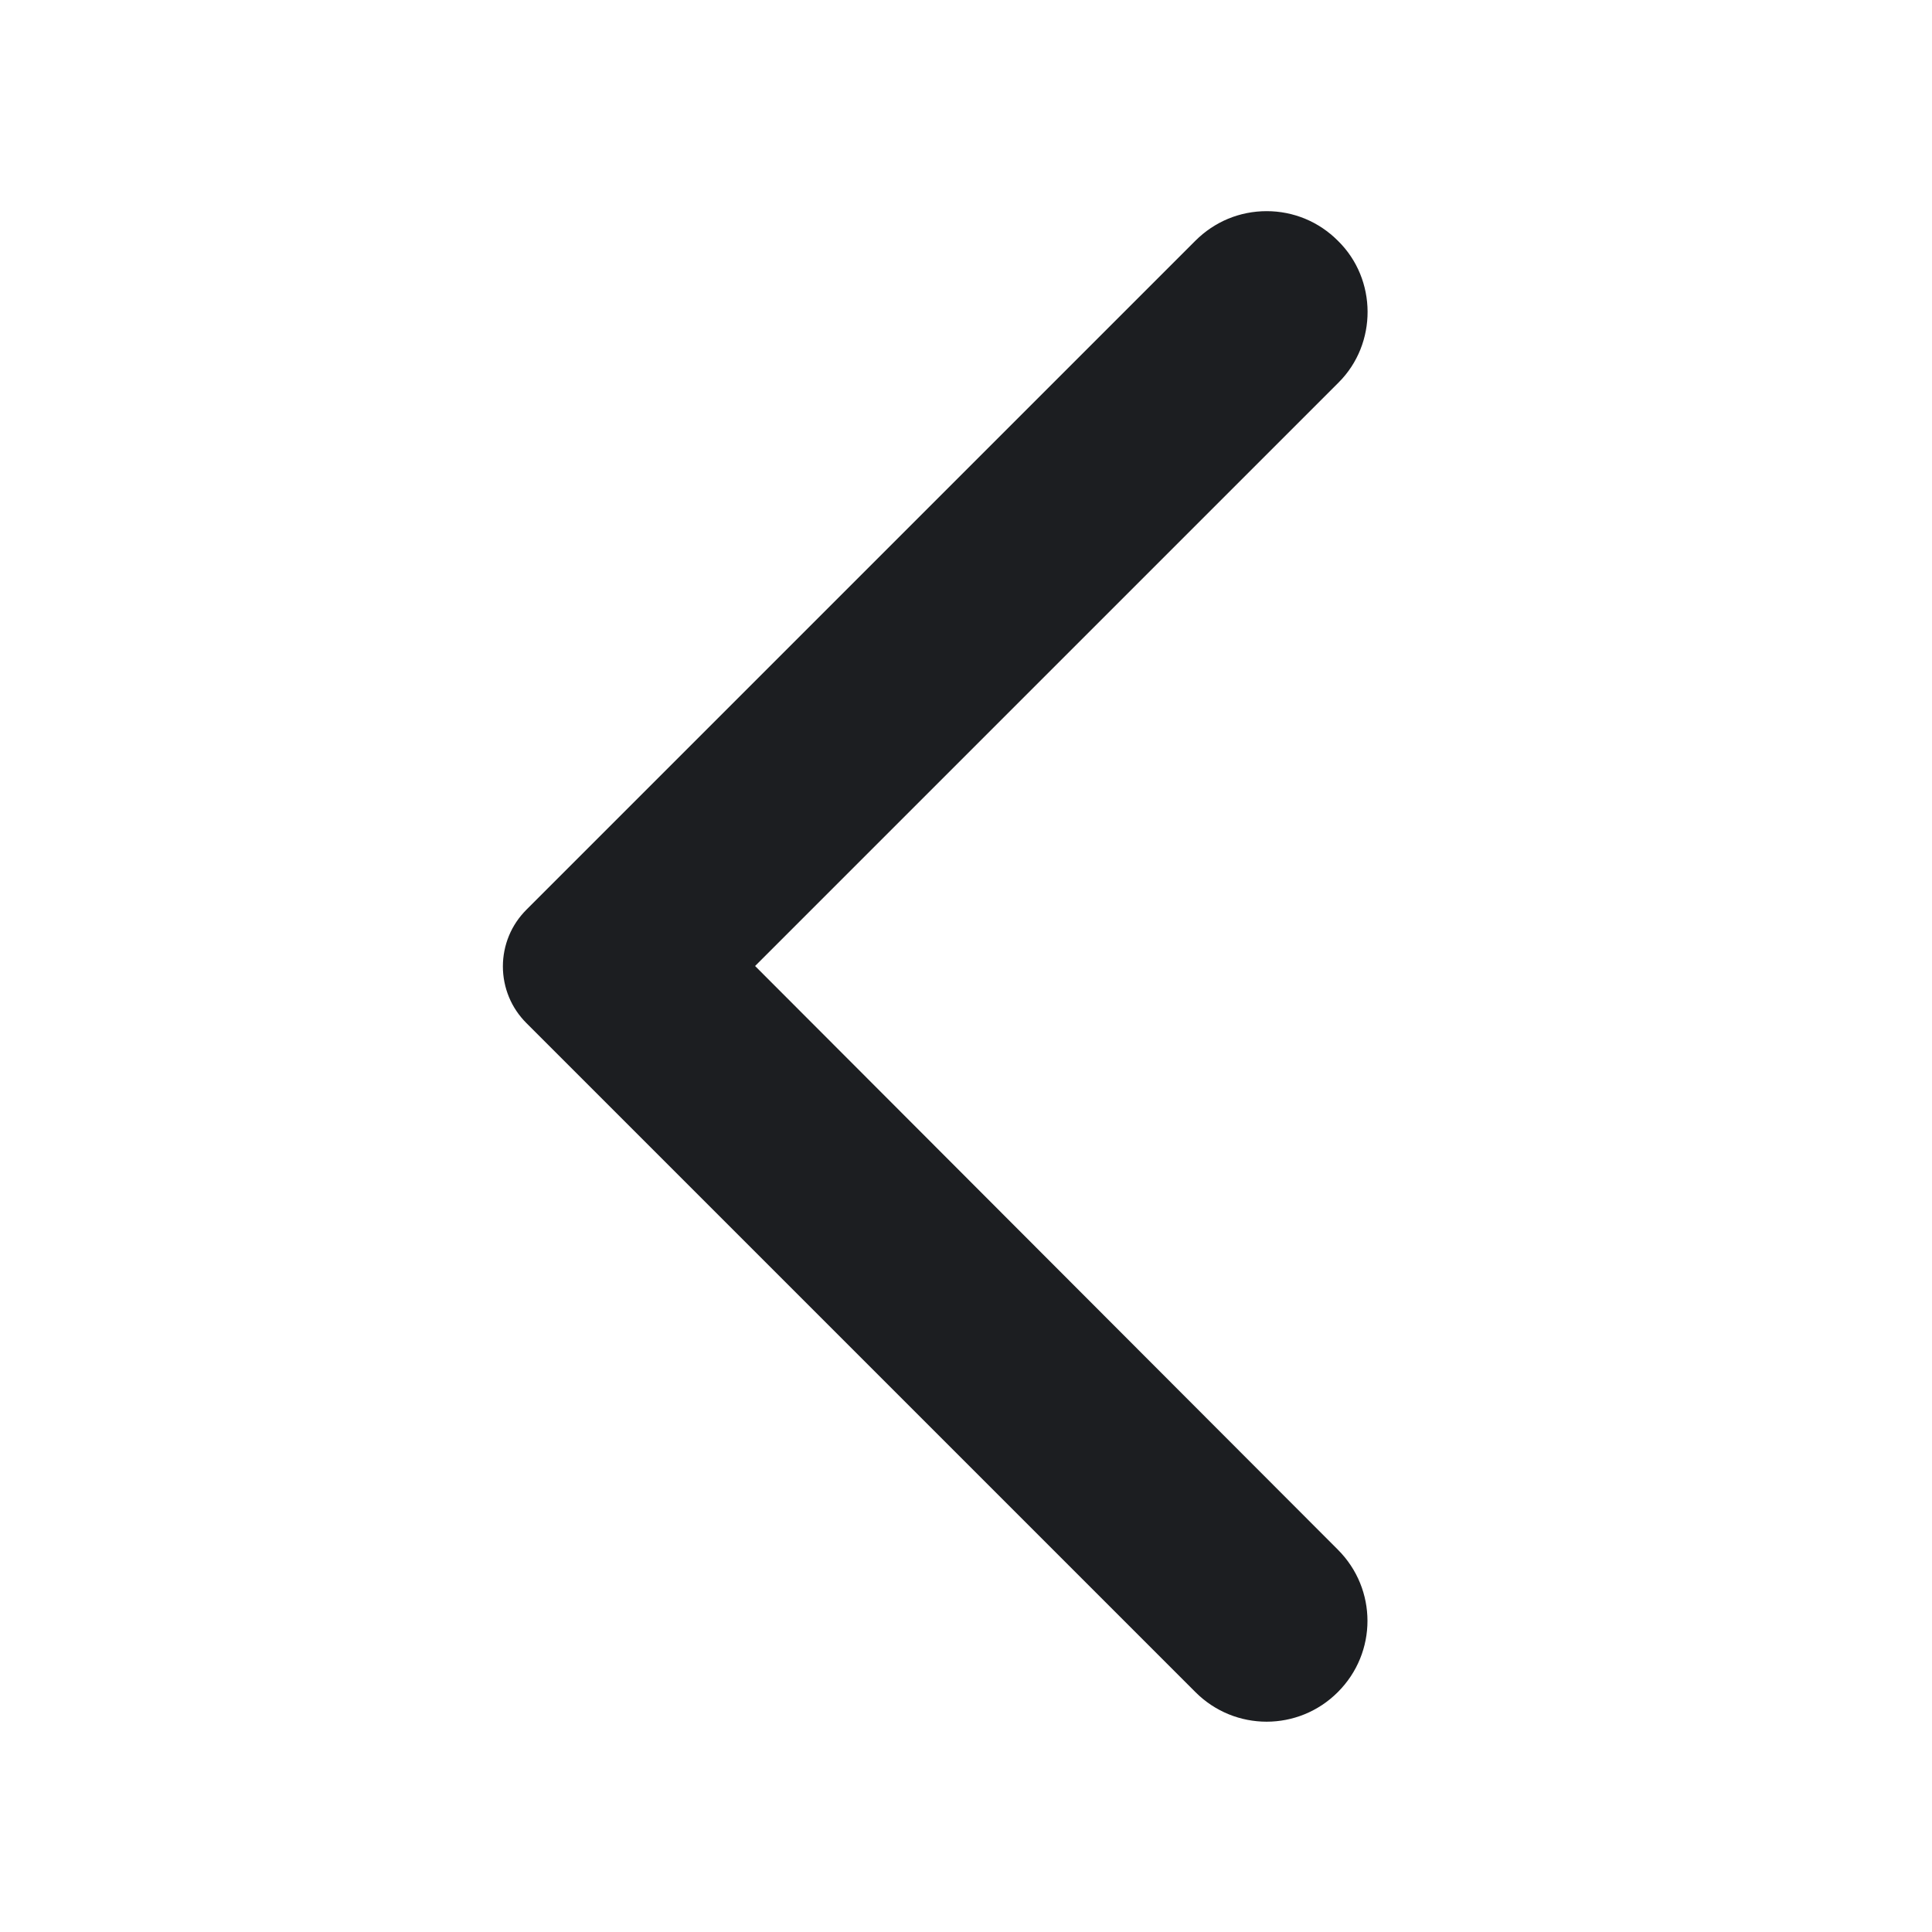<svg width="24" height="24" viewBox="0 0 24 24" fill="none" xmlns="http://www.w3.org/2000/svg">
<path d="M16.619 2.99C16.503 2.874 16.366 2.781 16.214 2.718C16.062 2.655 15.899 2.623 15.735 2.623C15.57 2.623 15.407 2.655 15.255 2.718C15.104 2.781 14.966 2.874 14.85 2.99L6.54 11.3C6.447 11.393 6.373 11.502 6.323 11.623C6.273 11.744 6.247 11.874 6.247 12.005C6.247 12.136 6.273 12.266 6.323 12.387C6.373 12.508 6.447 12.617 6.54 12.71L14.85 21.02C15.339 21.51 16.13 21.51 16.619 21.02C17.11 20.53 17.11 19.74 16.619 19.25L9.38 12L16.63 4.75C17.11 4.27 17.11 3.47 16.619 2.99Z" fill="#1C1E21"/>
</svg>
